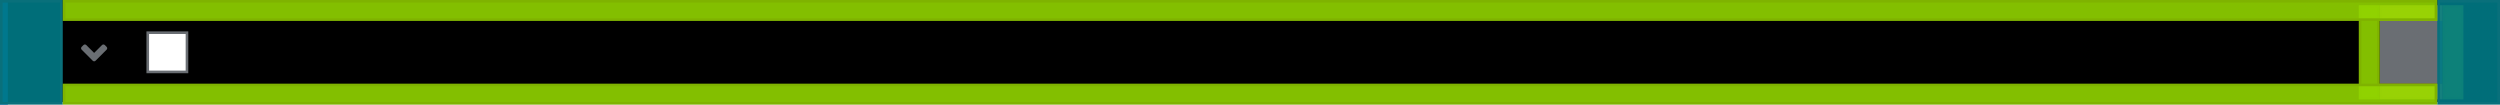 <?xml version="1.0" encoding="UTF-8"?>
<svg width="956px" height="40px" viewBox="0 0 956 40" version="1.1" xmlns="http://www.w3.org/2000/svg" xmlns:xlink="http://www.w3.org/1999/xlink">
    <title></title>
    <defs>
        <rect id="path-1" x="0" y="0" width="956" height="40"></rect>
        <filter x="-0.6%" y="-18.8%" width="101.2%" height="127.5%" filterUnits="objectBoundingBox" id="filter-2">
            <feMorphology radius="0.5" operator="erode" in="SourceAlpha" result="shadowSpreadOuter1"></feMorphology>
            <feOffset dx="0" dy="-2" in="shadowSpreadOuter1" result="shadowOffsetOuter1"></feOffset>
            <feGaussianBlur stdDeviation="2" in="shadowOffsetOuter1" result="shadowBlurOuter1"></feGaussianBlur>
            <feColorMatrix values="0 0 0 0 0   0 0 0 0 0   0 0 0 0 0  0 0 0 0.16 0" type="matrix" in="shadowBlurOuter1"></feColorMatrix>
        </filter>
        <rect id="path-3" x="0" y="0" width="956" height="40"></rect>
        <filter x="-0.6%" y="-8.8%" width="101.2%" height="127.5%" filterUnits="objectBoundingBox" id="filter-4">
            <feMorphology radius="0.5" operator="erode" in="SourceAlpha" result="shadowSpreadOuter1"></feMorphology>
            <feOffset dx="0" dy="2" in="shadowSpreadOuter1" result="shadowOffsetOuter1"></feOffset>
            <feGaussianBlur stdDeviation="2" in="shadowOffsetOuter1" result="shadowBlurOuter1"></feGaussianBlur>
            <feColorMatrix values="0 0 0 0 0   0 0 0 0 0   0 0 0 0 0  0 0 0 0.16 0" type="matrix" in="shadowBlurOuter1"></feColorMatrix>
        </filter>
        <rect id="path-5" x="0" y="0" width="956" height="40"></rect>
        <filter x="-0.1%" y="-1.2%" width="100.1%" height="102.5%" filterUnits="objectBoundingBox" id="filter-6">
            <feOffset dx="0" dy="-1" in="SourceAlpha" result="shadowOffsetInner1"></feOffset>
            <feComposite in="shadowOffsetInner1" in2="SourceAlpha" operator="arithmetic" k2="-1" k3="1" result="shadowInnerInner1"></feComposite>
            <feColorMatrix values="0 0 0 0 0.824   0 0 0 0 0.824   0 0 0 0 0.824  0 0 0 1 0" type="matrix" in="shadowInnerInner1"></feColorMatrix>
        </filter>
    </defs>
    <g id="Data-List-and-Table" stroke="none" stroke-width="1" fill="none" fill-rule="evenodd">
        <g id="Data-list-and-tables-/-3.-Compact-size-row-/-2.-Expandable-/-2.-Expanded">
            <g id="Data-list-+-table-/-1.-Row-/-1.-Row-background-/-Compact-(8px-spacers)-w-no-line-/-1.-Default">
                <g id="Rectangle">
                    <use fill="black" fill-opacity="1" filter="url(#filter-2)" xlink:href="#path-1"></use>
                    <use fill="#FFFFFF" fill-rule="evenodd" xlink:href="#path-1"></use>
                </g>
                <g id="Rectangle">
                    <use fill="black" fill-opacity="1" filter="url(#filter-4)" xlink:href="#path-3"></use>
                    <use fill="#FFFFFF" fill-rule="evenodd" xlink:href="#path-3"></use>
                </g>
                <g id="Rectangle">
                    <use fill="#FFFFFF" fill-rule="evenodd" xlink:href="#path-5"></use>
                    <use fill="black" fill-opacity="1" filter="url(#filter-6)" xlink:href="#path-5"></use>
                </g>
                <rect id="Rectangle" fill="#0066CC" x="0" y="0" width="3" height="40"></rect>
            </g>
            <g id="Data-list-+-table-/-1.-Row-/-2.-Row-features-/-Compact-(8px-spacers)-/-1.-Not-expandable">
                <g id="Kebab" transform="translate(902, 2)">
                    <g id="🖼-Icon" transform="translate(8, 6)">
                        <g id="🖼-Icon" fill="#151515">
                            <path d="M12.25,8.5 C13.494,8.5 14.5,7.494 14.5,6.25 C14.5,5.006 13.494,4 12.25,4 C11.006,4 10,5.006 10,6.25 C10,7.494 11.006,8.5 12.25,8.5 Z M12.25,14 C13.494,14 14.5,12.994 14.5,11.75 C14.5,10.506 13.494,9.5 12.25,9.5 C11.006,9.5 10,10.506 10,11.75 C10,12.994 11.006,14 12.25,14 Z M12.25,19.5 C13.494,19.5 14.5,18.494 14.5,17.25 C14.5,16.006 13.494,15 12.25,15 C11.006,15 10,16.006 10,17.25 C10,18.494 11.006,19.5 12.25,19.5 Z" id="ellipsis-v"></path>
                        </g>
                        <rect id="🎨-Color" fill="#6A6E73" x="0" y="0" width="24" height="24"></rect>
                    </g>
                    <g id="📐-Padding" fill-opacity="0.9">
                        <g id="Spacer-/-Horizontal-/-2.-pf-global--spacer--sm-(8px)" fill="#92D400" stroke="#7FB300">
                            <rect id="Rectangle-Copy" x="0.5" y="0.5" width="7" height="35"></rect>
                        </g>
                        <g id="Spacer-/-Horizontal-/-2.-pf-global--spacer--sm-(8px)" transform="translate(32, 0)" fill="#92D400" stroke="#7FB300">
                            <rect id="Rectangle-Copy" x="0.5" y="0.5" width="7" height="35"></rect>
                        </g>
                        <g id="Spacer-/-Vertical-/-8.-pf-global--spacer--form-element-(6px)" transform="translate(8, 0)" fill="#F3D53C" stroke="#CBB534">
                            <rect id="Rectangle" x="0.5" y="0.5" width="23" height="5"></rect>
                        </g>
                        <g id="Spacer-/-Vertical-/-8.-pf-global--spacer--form-element-(6px)" transform="translate(8, 30)" fill="#F3D53C" stroke="#CBB534">
                            <rect id="Rectangle" x="0.5" y="0.5" width="23" height="5"></rect>
                        </g>
                    </g>
                </g>
                <g id="Rectangle" transform="translate(48, 8)" fill="#FFFFFF" stroke="#6A6E73">
                    <rect x="8.5" y="4.5" width="15" height="15"></rect>
                </g>
                <g id="Icons/1.-Size-md-(16px)/Framework/angle-right" transform="translate(24, 8)" fill="#6A6E73">
                    <path d="M12.527,15.236 L16.777,10.986 C17.07,10.695 17.07,10.22 16.777,9.927 L16.07,9.22 C15.78,8.927 15.305,8.927 15.011,9.22 L11.998,12.233 L8.986,9.22 C8.695,8.927 8.22,8.927 7.927,9.22 L7.22,9.927 C6.927,10.217 6.927,10.692 7.22,10.986 L11.47,15.236 C11.764,15.53 12.239,15.53 12.527,15.236 Z" id="angle-down"></path>
                </g>
                <g id="📐-Padding" fill-opacity="0.9">
                    <g id="Spacer-/-Horizontal-/-4.-pf-global--spacer--lg-(24px)" fill="#007A87" stroke="#09707B">
                        <rect id="Rectangle-Copy-3" x="0.5" y="0.5" width="23" height="39"></rect>
                    </g>
                    <g id="Spacer-/-Horizontal-/-4.-pf-global--spacer--lg-(24px)" transform="translate(932, 0)" fill="#007A87" stroke="#09707B">
                        <rect id="Rectangle-Copy-3" x="0.5" y="0.5" width="23" height="39"></rect>
                    </g>
                    <g id="Spacer-/-Vertical-/-4.-pf-global--spacer--lg-(24px)" transform="translate(24, 0)" fill="#92D400" stroke="#7FB300">
                        <rect id="Rectangle-Copy" x="0.5" y="0.5" width="907" height="7"></rect>
                    </g>
                    <g id="Spacer-/-Vertical-/-4.-pf-global--spacer--lg-(24px)" transform="translate(24, 32)" fill="#92D400" stroke="#7FB300">
                        <rect id="Rectangle-Copy" x="0.5" y="0.5" width="907" height="7"></rect>
                    </g>
                </g>
            </g>
        </g>
    </g>
</svg>